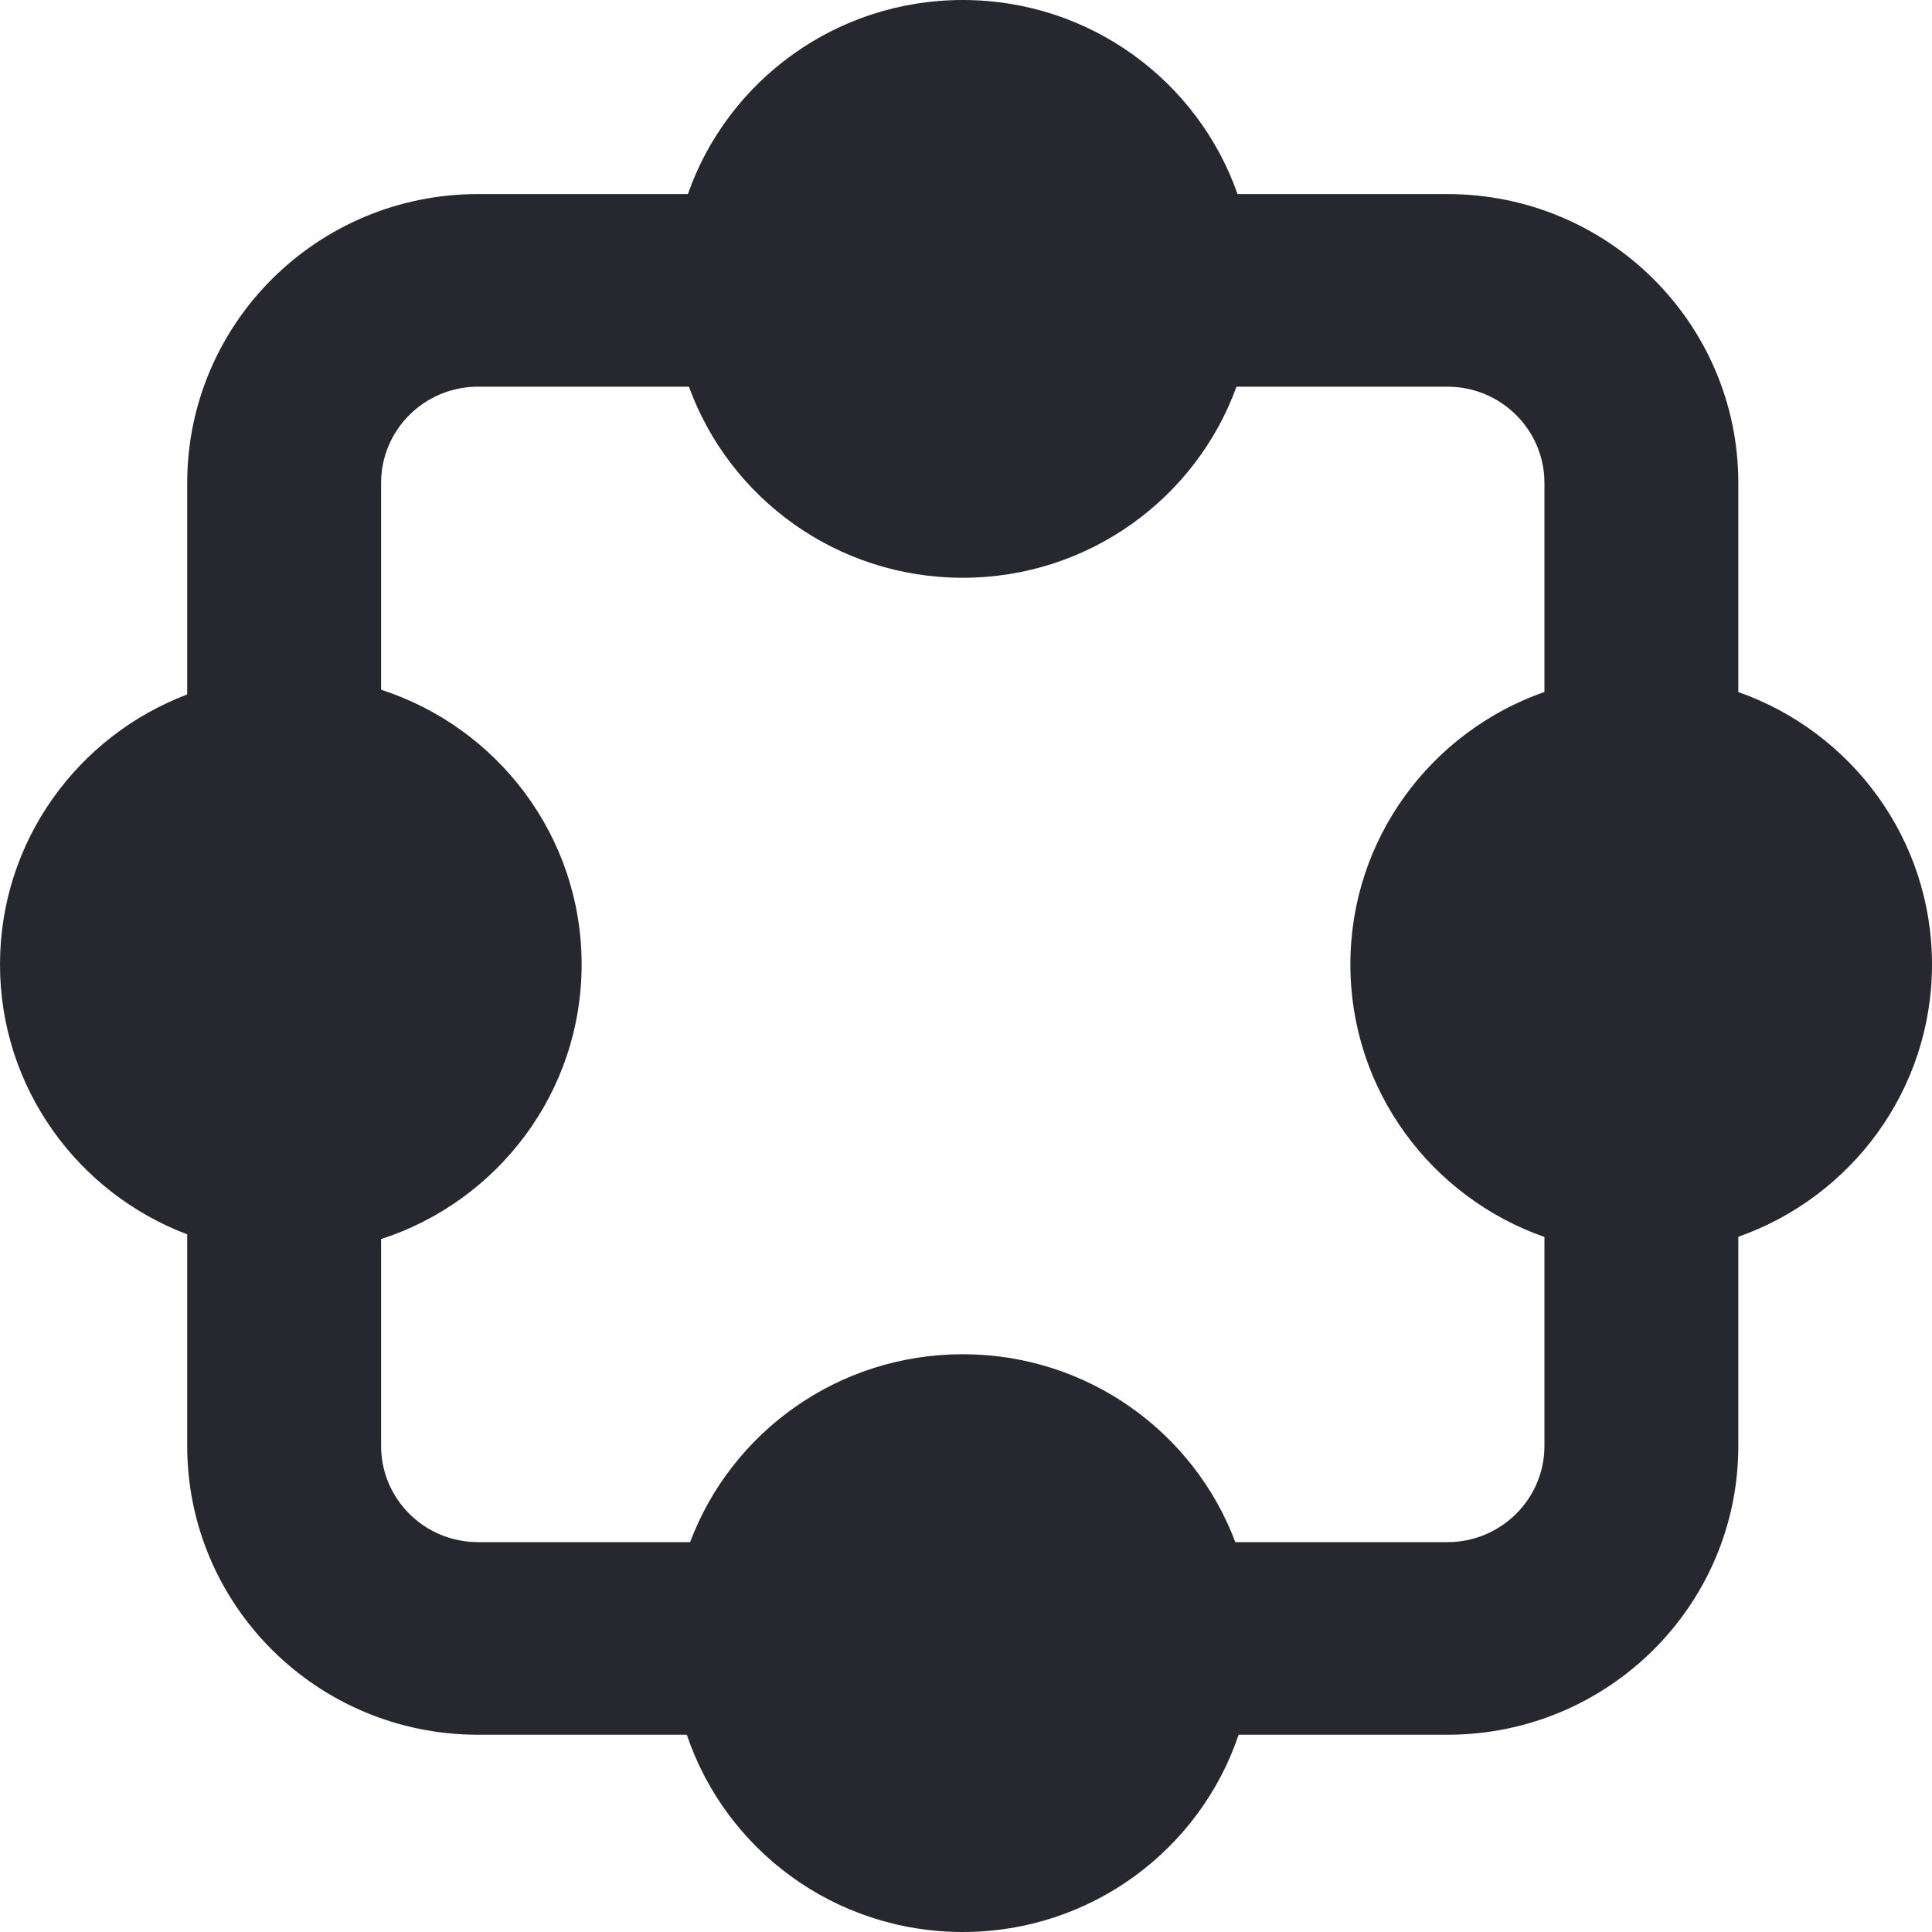 <svg width="20" height="20" viewBox="0 0 20 20" fill="none" xmlns="http://www.w3.org/2000/svg">
<path fill-rule="evenodd" clip-rule="evenodd" d="M14.984 2.009H12.811C12.402 0.84 11.283 0 9.966 0C8.649 0 7.53 0.84 7.121 2.009H4.948C3.285 2.009 1.938 3.348 1.938 5V7.189C0.805 7.618 0 8.708 0 9.984C0 11.26 0.805 12.349 1.938 12.778V14.968C1.938 16.619 3.285 17.958 4.948 17.958H7.11C7.509 19.145 8.637 20 9.966 20C11.295 20 12.423 19.145 12.822 17.958H14.984C16.647 17.958 17.995 16.619 17.995 14.968V12.803C19.163 12.392 20 11.285 20 9.984C20 8.682 19.163 7.575 17.995 7.164V5C17.995 3.348 16.647 2.009 14.984 2.009ZM3.945 12.827V14.968C3.945 15.518 4.394 15.964 4.948 15.964H7.144C7.571 14.828 8.673 14.019 9.966 14.019C11.259 14.019 12.361 14.828 12.788 15.964H14.984C15.538 15.964 15.988 15.518 15.988 14.968V12.805C14.817 12.395 13.979 11.286 13.979 9.984C13.979 8.681 14.817 7.573 15.988 7.163V5C15.988 4.449 15.538 4.003 14.984 4.003H12.8C12.382 5.156 11.271 5.981 9.966 5.981C8.661 5.981 7.55 5.156 7.132 4.003H4.948C4.394 4.003 3.945 4.449 3.945 5V7.14C5.15 7.53 6.021 8.656 6.021 9.984C6.021 11.311 5.15 12.437 3.945 12.827Z" fill="#27272F"/>
</svg>
